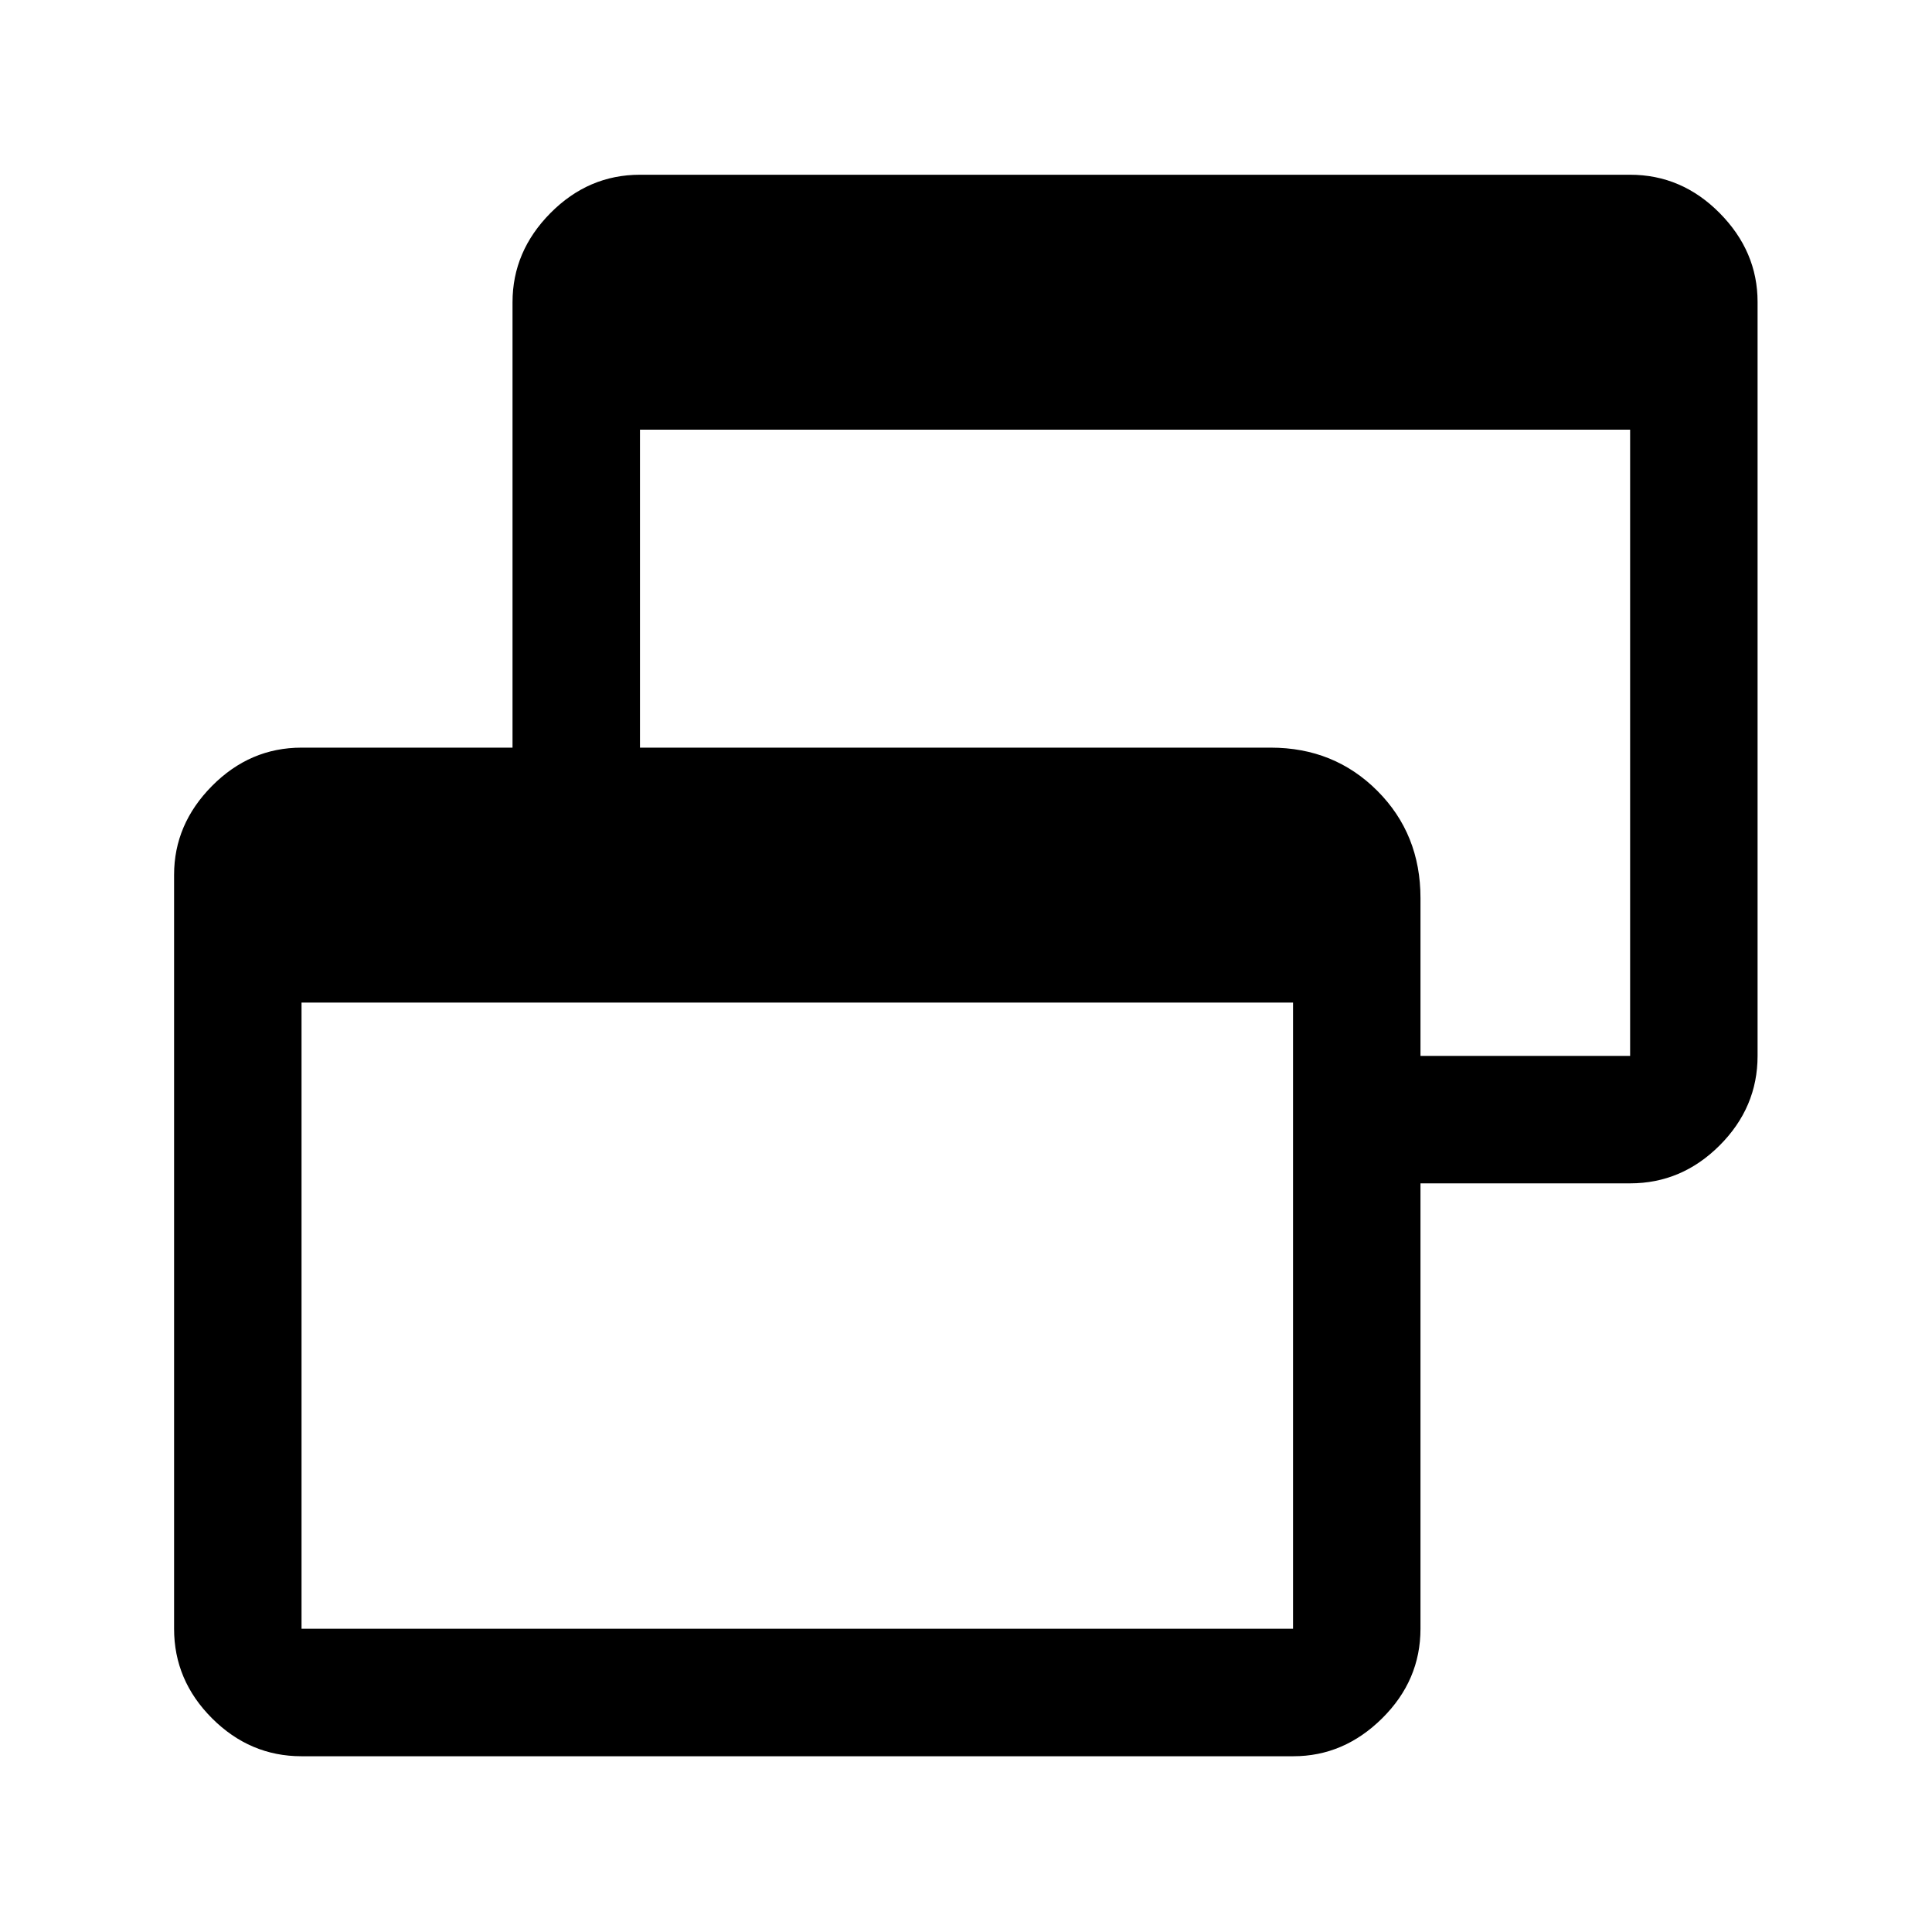 <svg xmlns="http://www.w3.org/2000/svg" height="40" viewBox="0 -960 960 960" width="40"><path d="M149.83-87.33q-25.62 0-44.48-18.86-18.85-18.85-18.85-44.48V-525.3q0-25.14 18.85-44.17 18.86-19.03 44.48-19.03h104.84v-221.33q0-25.27 18.85-44.31 18.86-19.03 44.48-19.03h492q25.63 0 44.48 19.03 18.85 19.04 18.85 44.17v374.64q0 25.62-18.85 44.48Q835.63-372 810-372H705.83v221.33q0 25.63-19.03 44.48-19.03 18.86-44.14 18.86H149.83Zm0-63.34H642.5v-311.16H149.83v311.16Zm556-284.66H810V-746.5H318v158h313.42q31.55 0 52.98 21.47 21.43 21.46 21.43 53.28v78.42Z"/></svg>